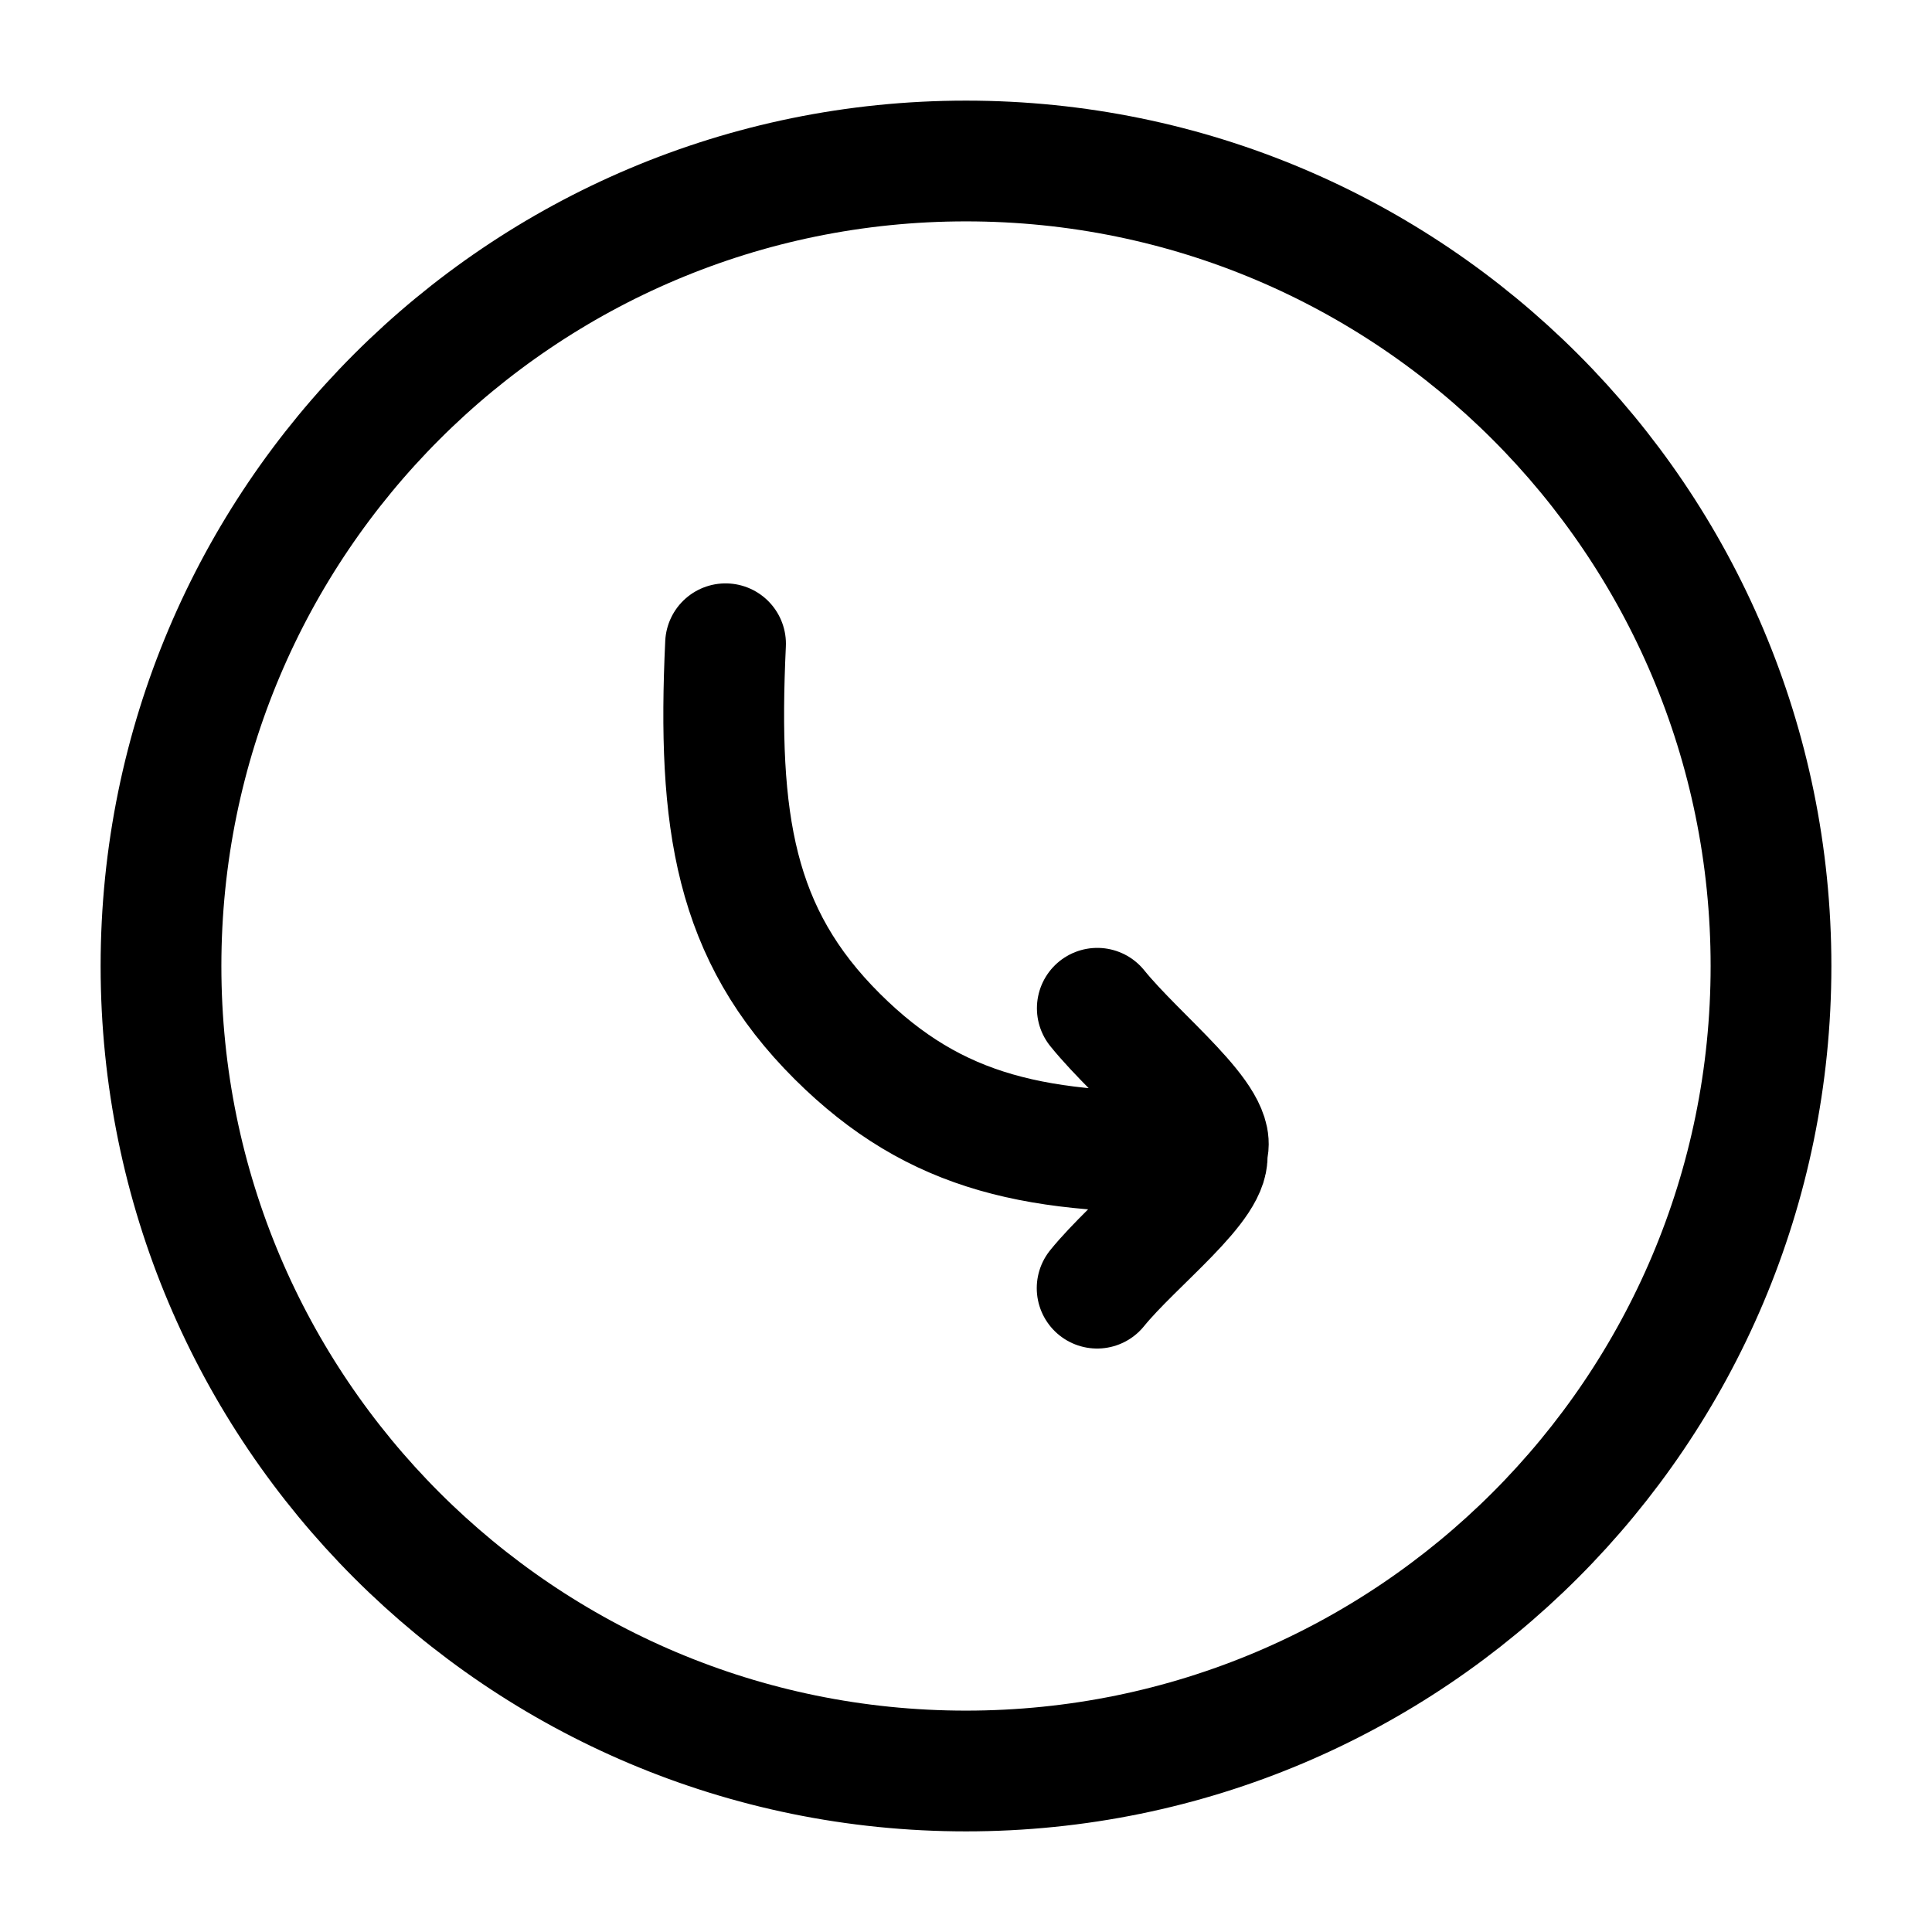 <svg xmlns="http://www.w3.org/2000/svg" xmlns:xlink="http://www.w3.org/1999/xlink" width="24" height="24" viewBox="0 0 24 24"><g fill="none" stroke="currentColor" stroke-linecap="round" stroke-linejoin="round" stroke-width="1.5" color="currentColor"><path d="M12 22c5.523 0 10-4.477 10-10S17.523 2 12 2S2 6.477 2 12s4.477 10 10 10"/><path d="M13.631 12.525c.509.63 1.541 1.411 1.358 1.782m0 0c.102.378-.898 1.125-1.36 1.695m1.36-1.695c-2.083.045-3.357-.207-4.588-1.432c-1.28-1.275-1.491-2.67-1.388-4.878"/></g></svg>